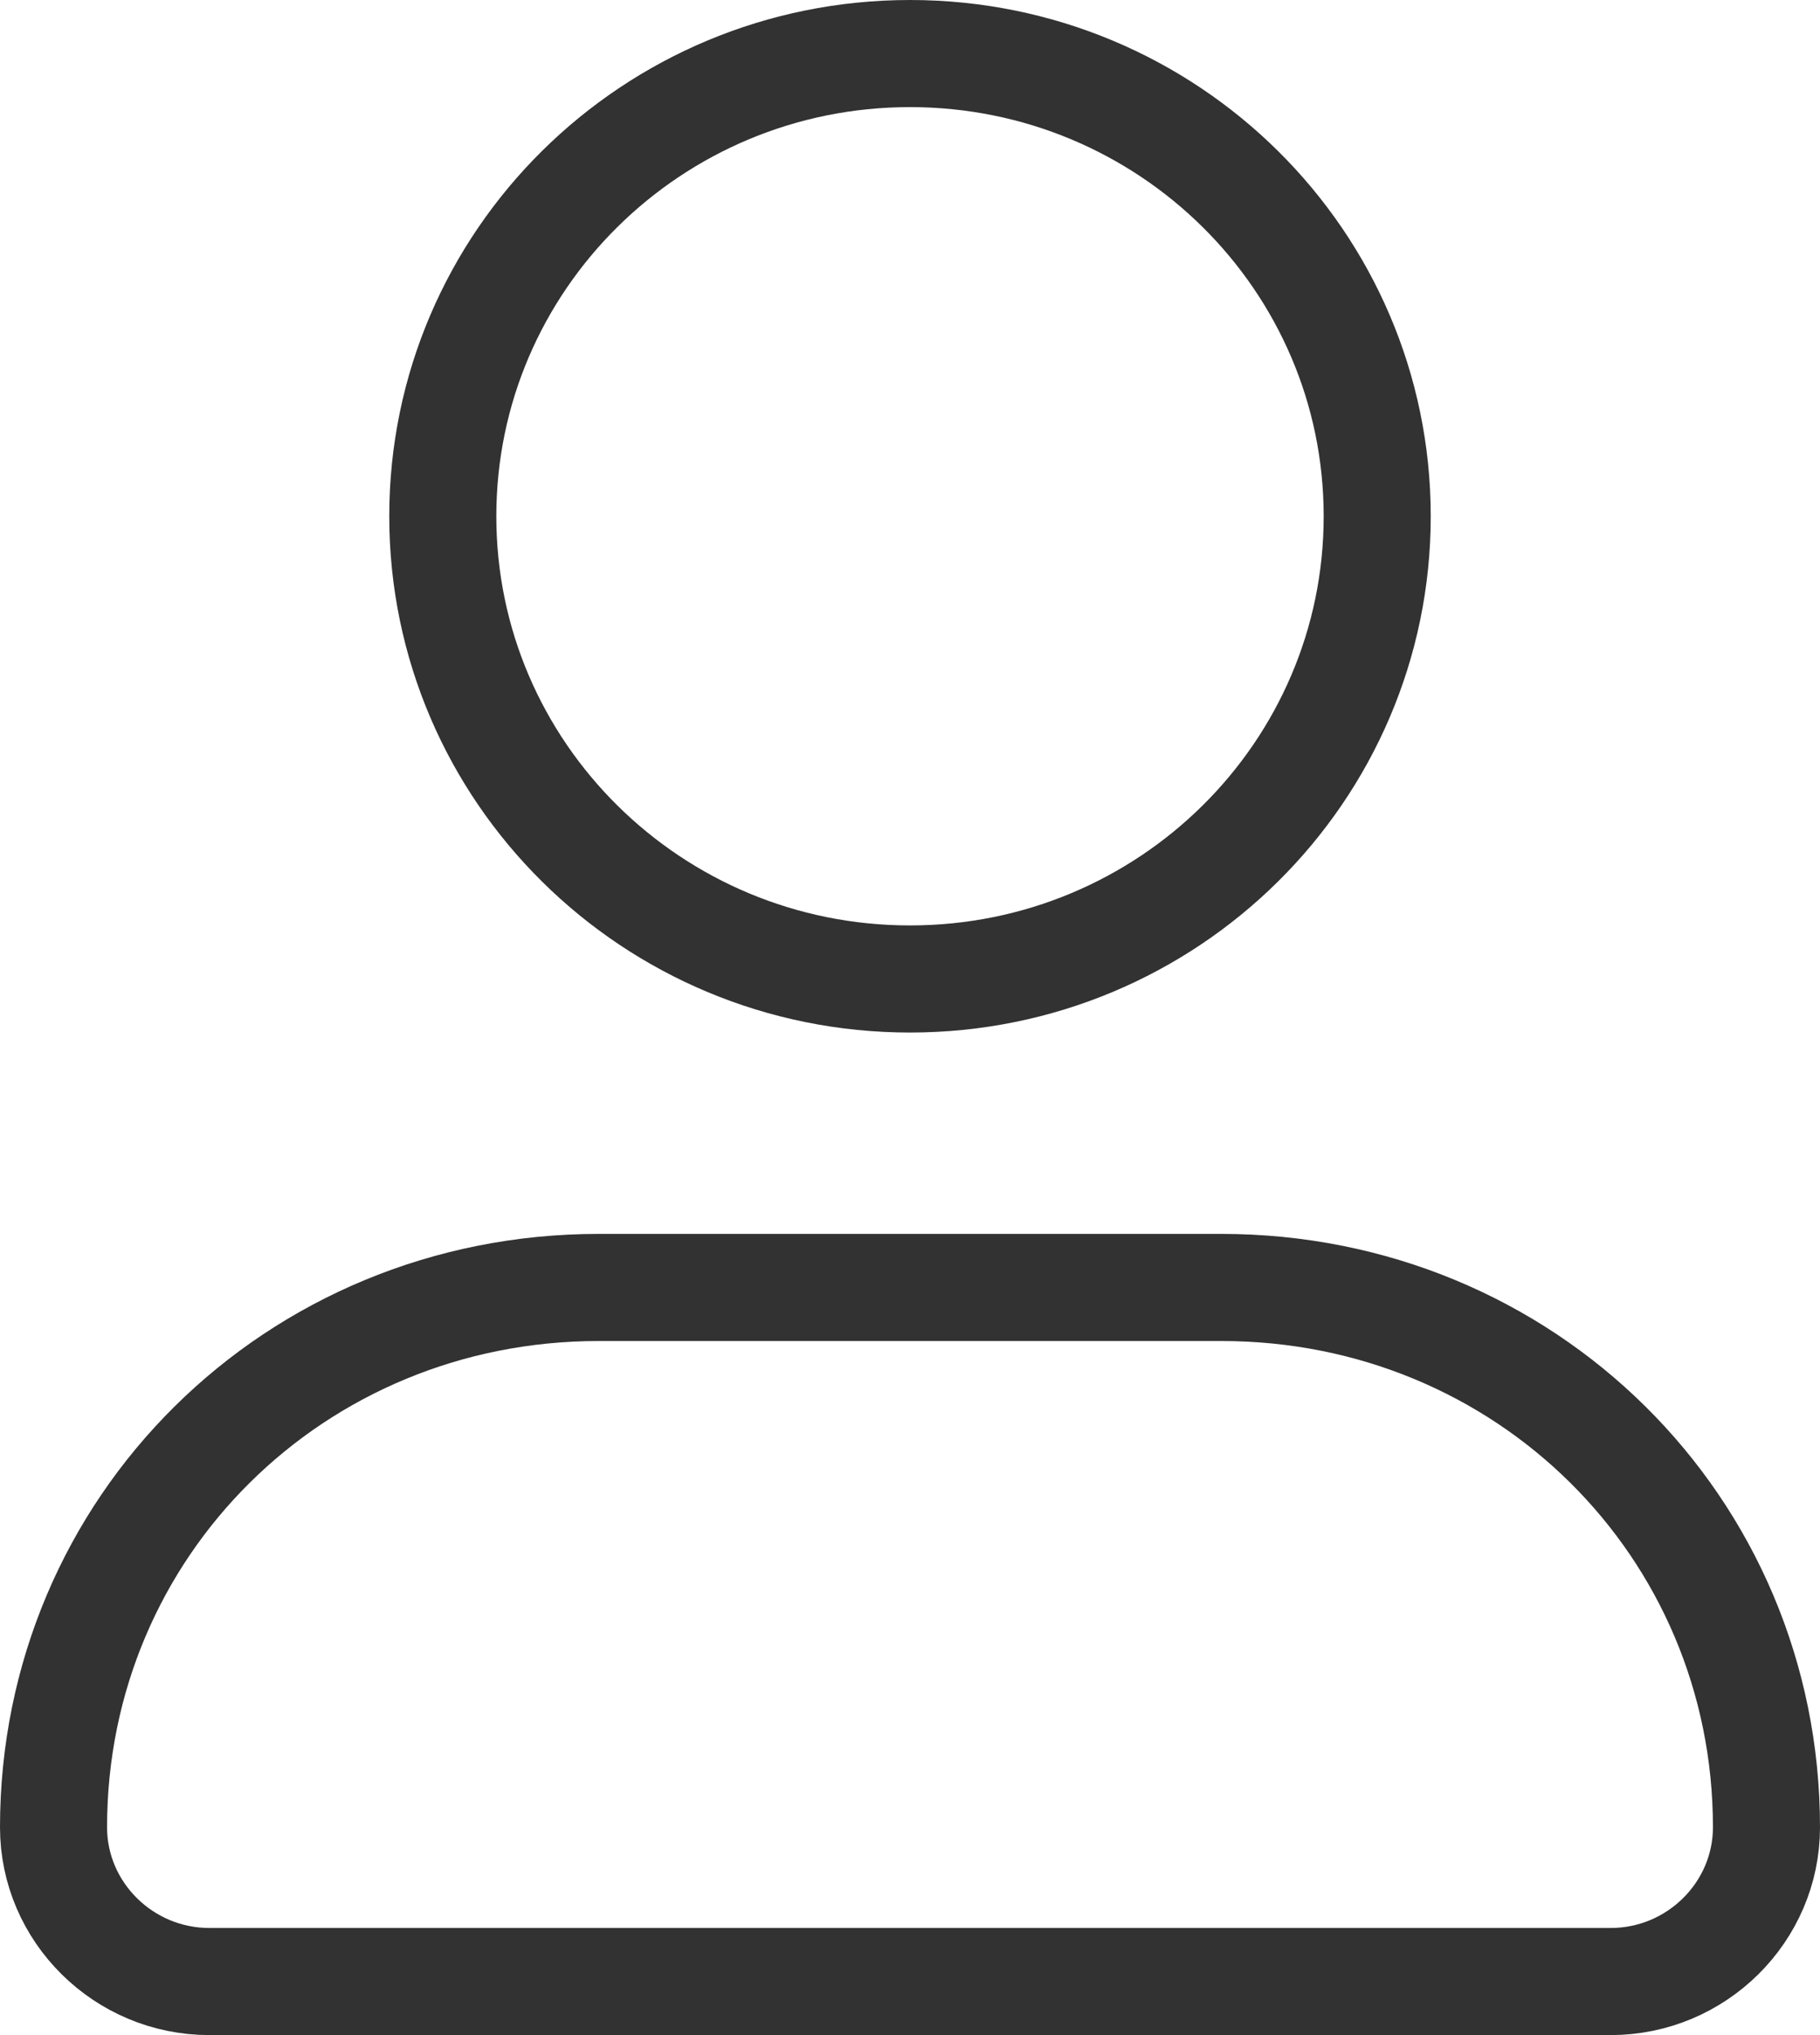 <svg width="17" height="19" viewBox="0 0 17 19" fill="none" xmlns="http://www.w3.org/2000/svg" xmlns:xlink="http://www.w3.org/1999/xlink">
	<desc>
			Created with Pixso.
	</desc>
	<defs/>
	<path id="Vector" d="M1.955 18.5C1.155 18.5 0.5 17.852 0.5 17.06C0.5 14.252 2.755 12.02 5.591 12.02L11.409 12.02C14.245 12.02 16.5 14.252 16.5 17.06C16.5 17.852 15.845 18.5 15.045 18.5L1.955 18.5Z" stroke="#323232" stroke-opacity="1" stroke-width="1" stroke-linejoin="round"/>
	<path id="Vector" d="M8.5 9.14C6.09 9.14 4.136 7.206 4.136 4.82C4.136 2.434 6.09 0.5 8.5 0.5C10.91 0.5 12.864 2.434 12.864 4.82C12.864 7.206 10.91 9.14 8.5 9.14Z" stroke="#323232" stroke-opacity="1" stroke-width="1" stroke-linejoin="round"/>
</svg>
